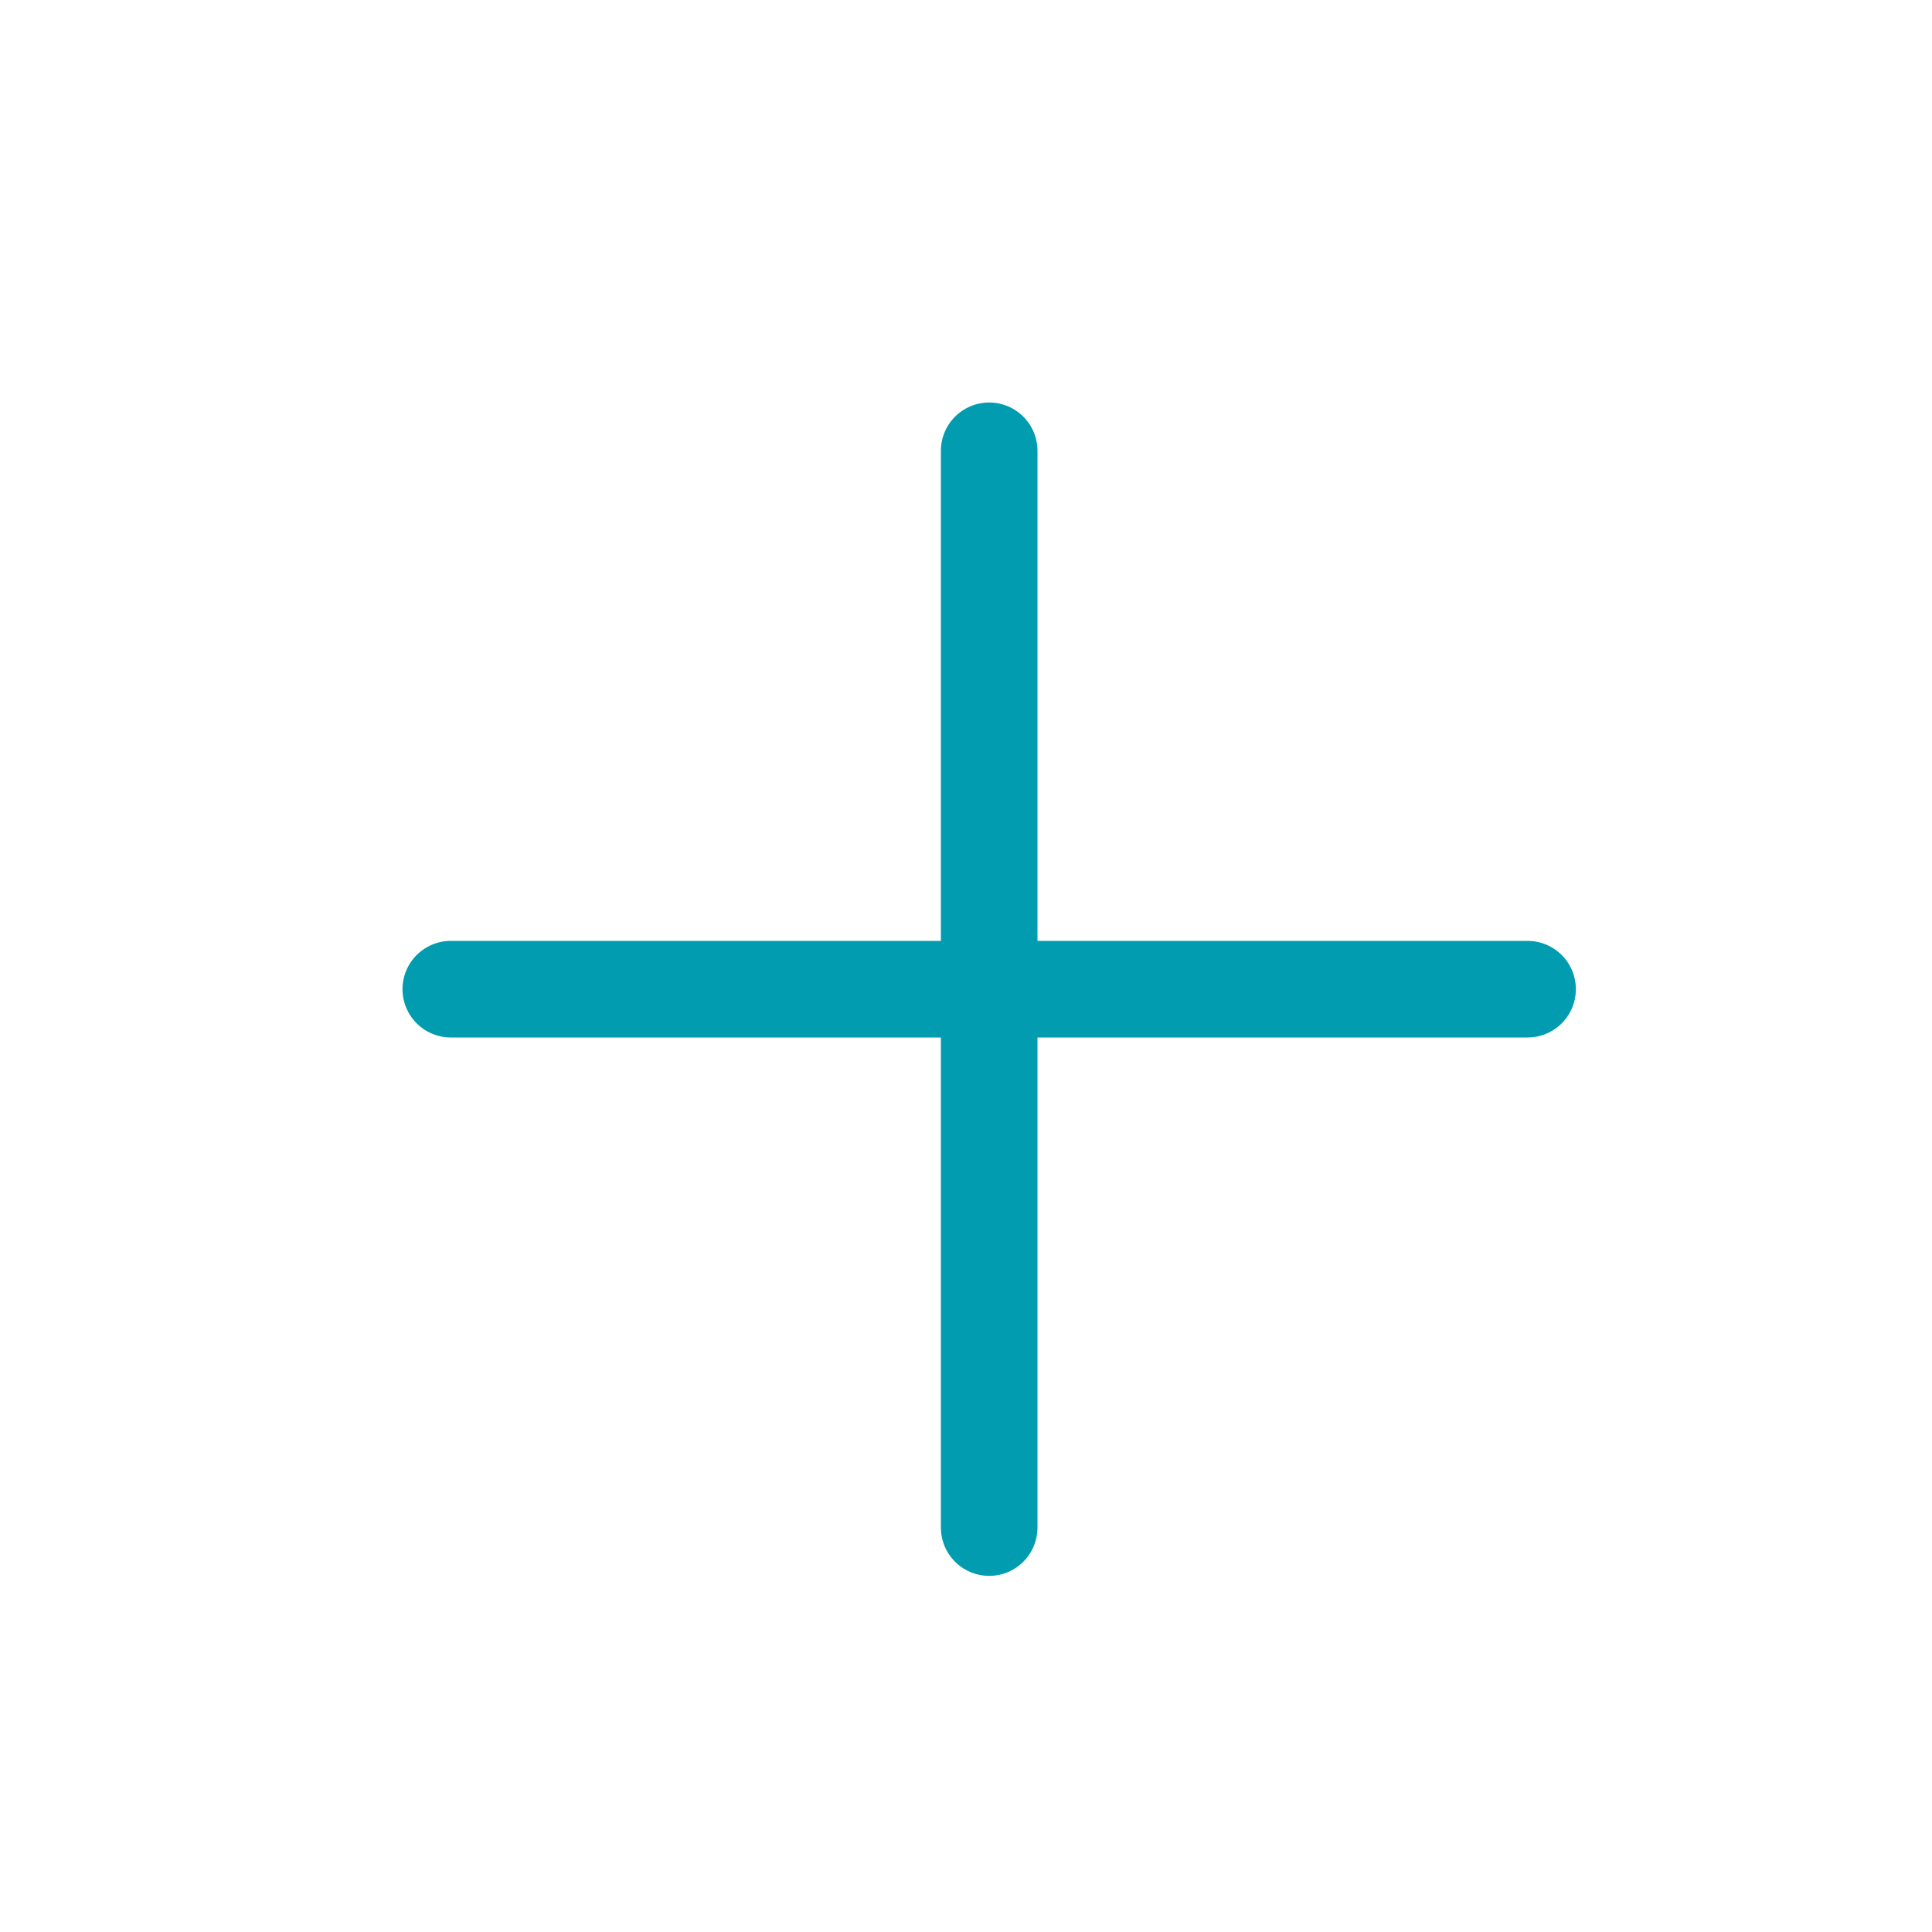 <svg width="30" height="30" viewBox="0 0 30 30" fill="none" xmlns="http://www.w3.org/2000/svg">
<path d="M15.36 15.36V23.72M15.36 15.36H7M15.36 15.36V7M15.36 15.36H23.72" stroke="#019CB0" stroke-width="1.5" stroke-linecap="round" stroke-linejoin="round"/>
</svg>
